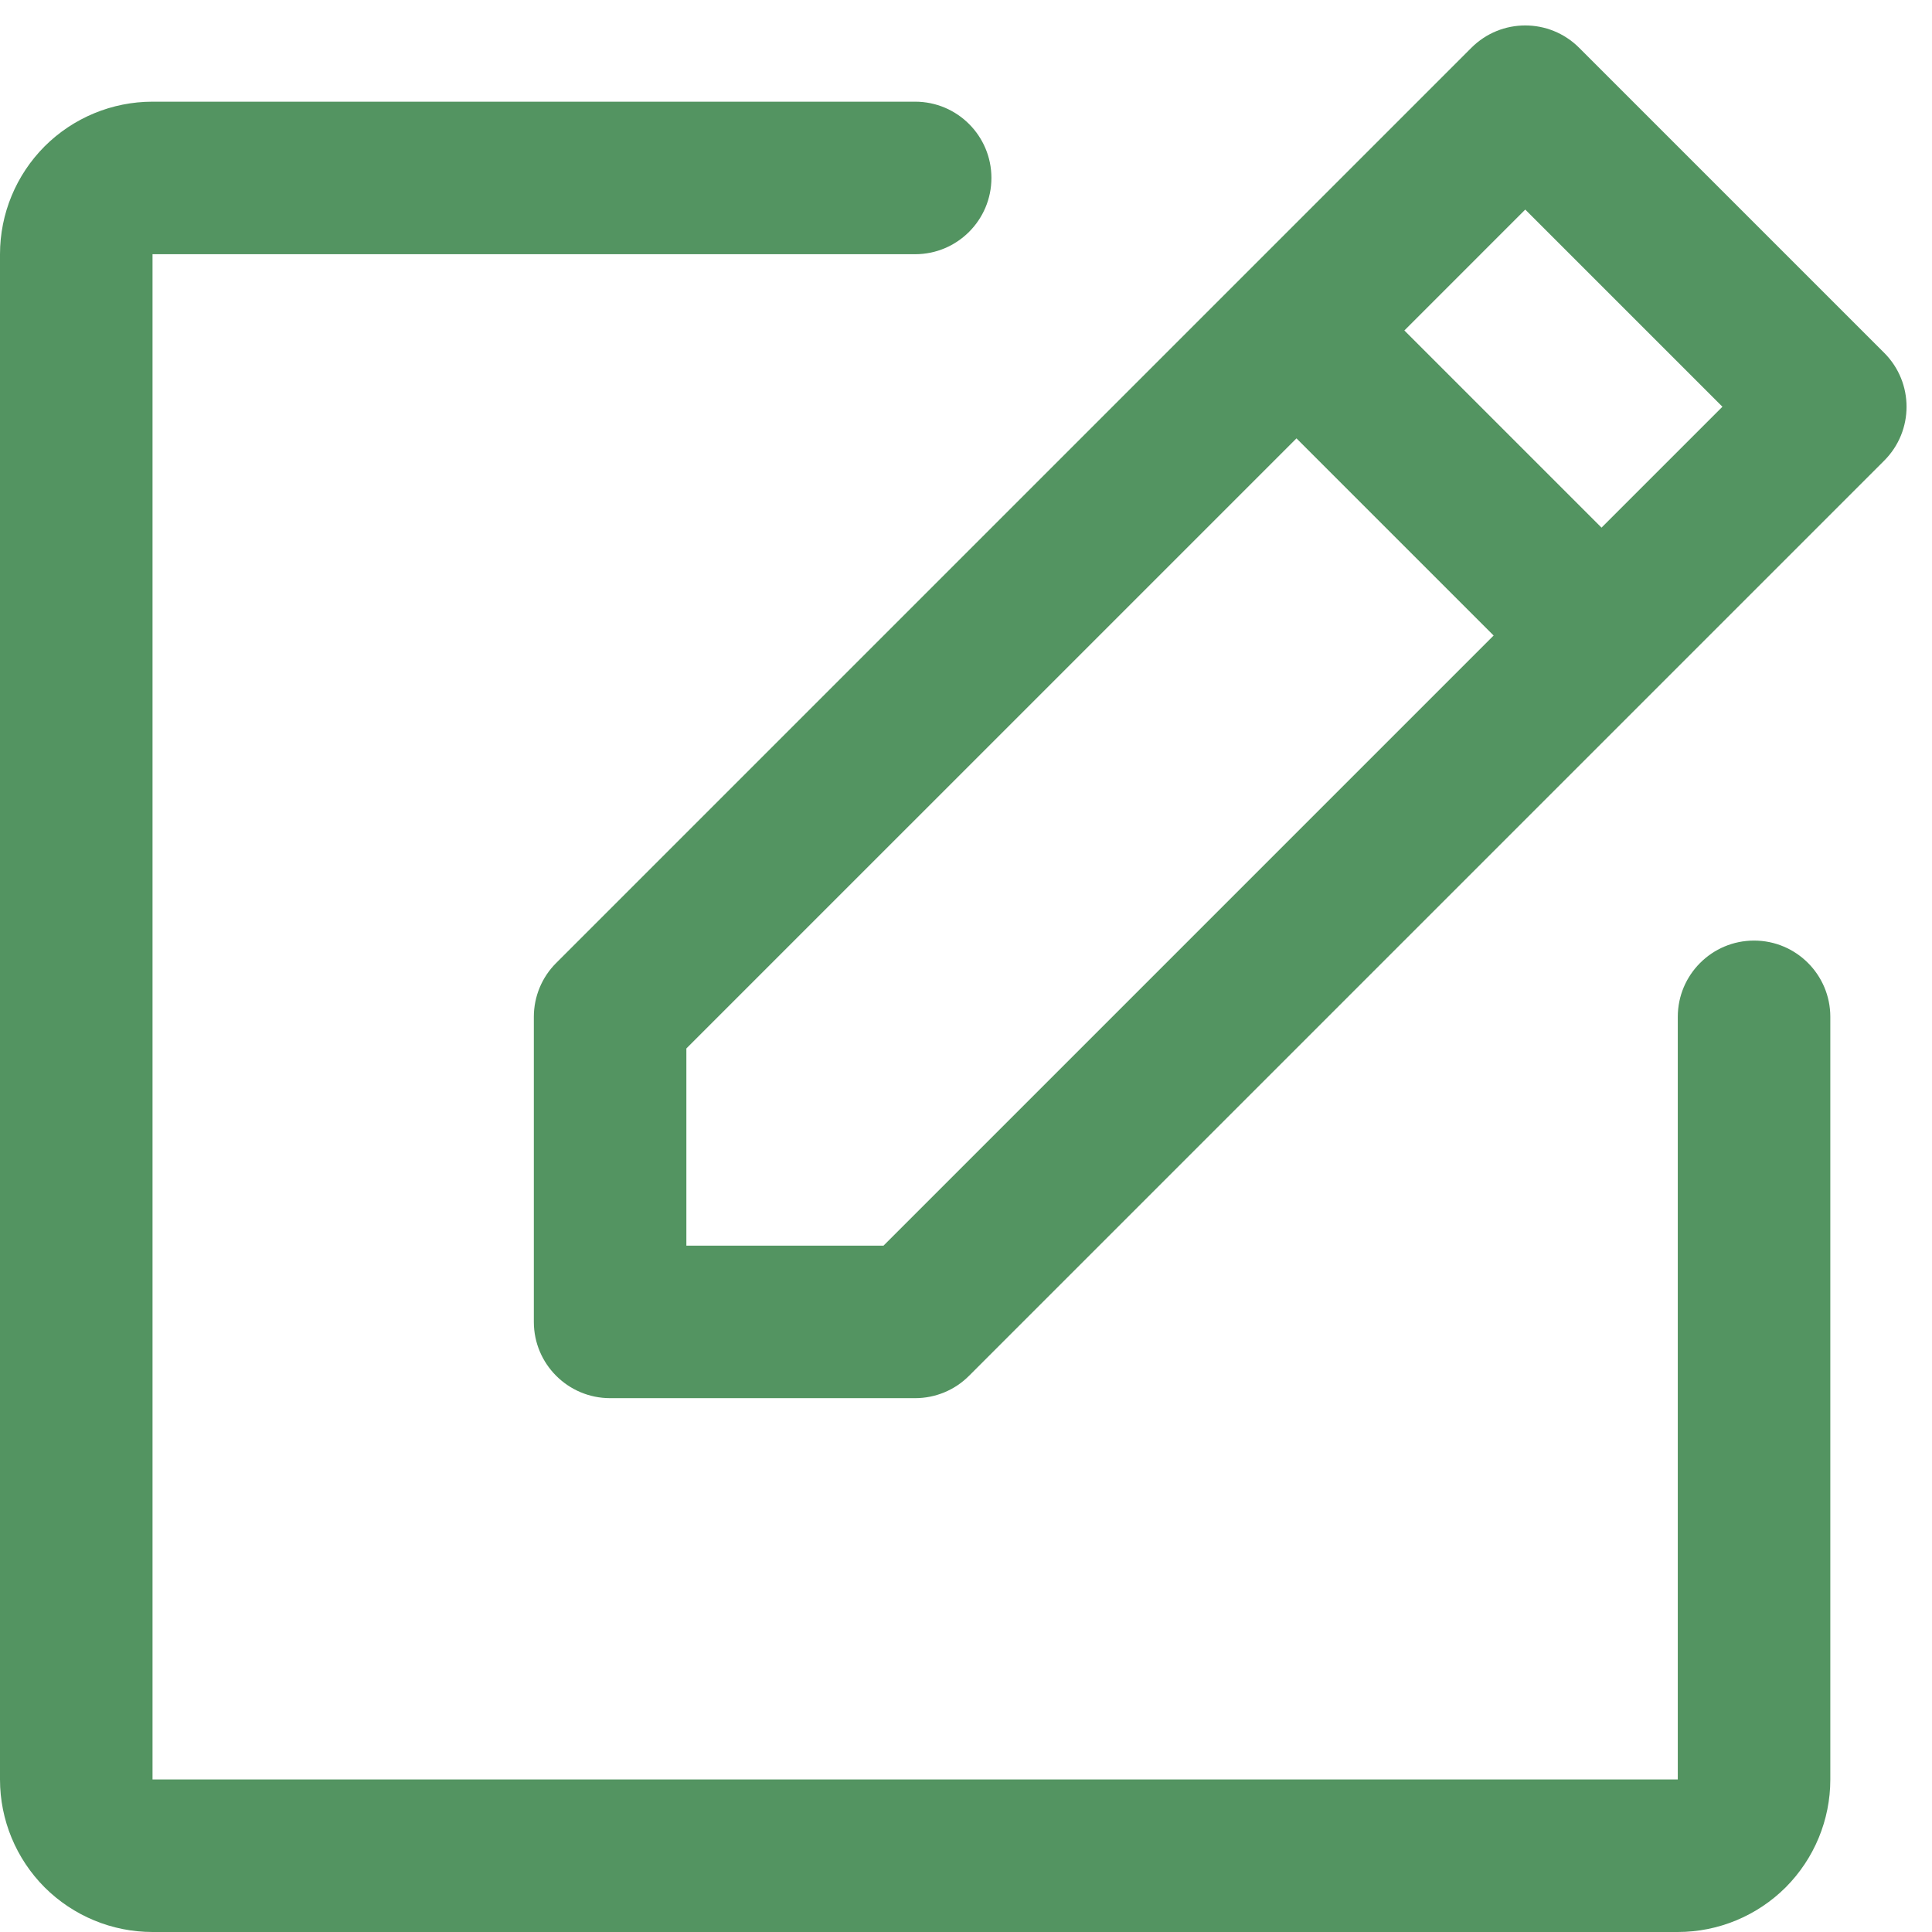 <svg width="19" height="19" viewBox="0 0 19 19" fill="none" xmlns="http://www.w3.org/2000/svg">
<path fill-rule="evenodd" clip-rule="evenodd" d="M14.47 0.47C14.763 0.177 15.237 0.177 15.53 0.47L18.53 3.47C18.823 3.763 18.823 4.237 18.53 4.53L9.53 13.53C9.39 13.671 9.199 13.75 9 13.75H6C5.586 13.75 5.25 13.414 5.25 13V10C5.25 9.801 5.329 9.61 5.47 9.47L14.47 0.47ZM12.75 4.311L6.75 10.311V12.25H8.689L14.689 6.25L12.75 4.311ZM15.75 5.189L13.811 3.25L15 2.061L16.939 4L15.75 5.189ZM0.439 1.439C0.721 1.158 1.102 1 1.5 1H9C9.414 1 9.75 1.336 9.75 1.75C9.75 2.164 9.414 2.5 9 2.5L1.5 2.5L1.5 17.5H16.5V10C16.5 9.586 16.836 9.25 17.25 9.25C17.664 9.25 18 9.586 18 10V17.5C18 17.898 17.842 18.279 17.561 18.561C17.279 18.842 16.898 19 16.5 19H1.5C1.102 19 0.721 18.842 0.439 18.561C0.158 18.279 0 17.898 0 17.5V2.5C0 2.102 0.158 1.721 0.439 1.439Z" fill="#539461"/>
</svg>
